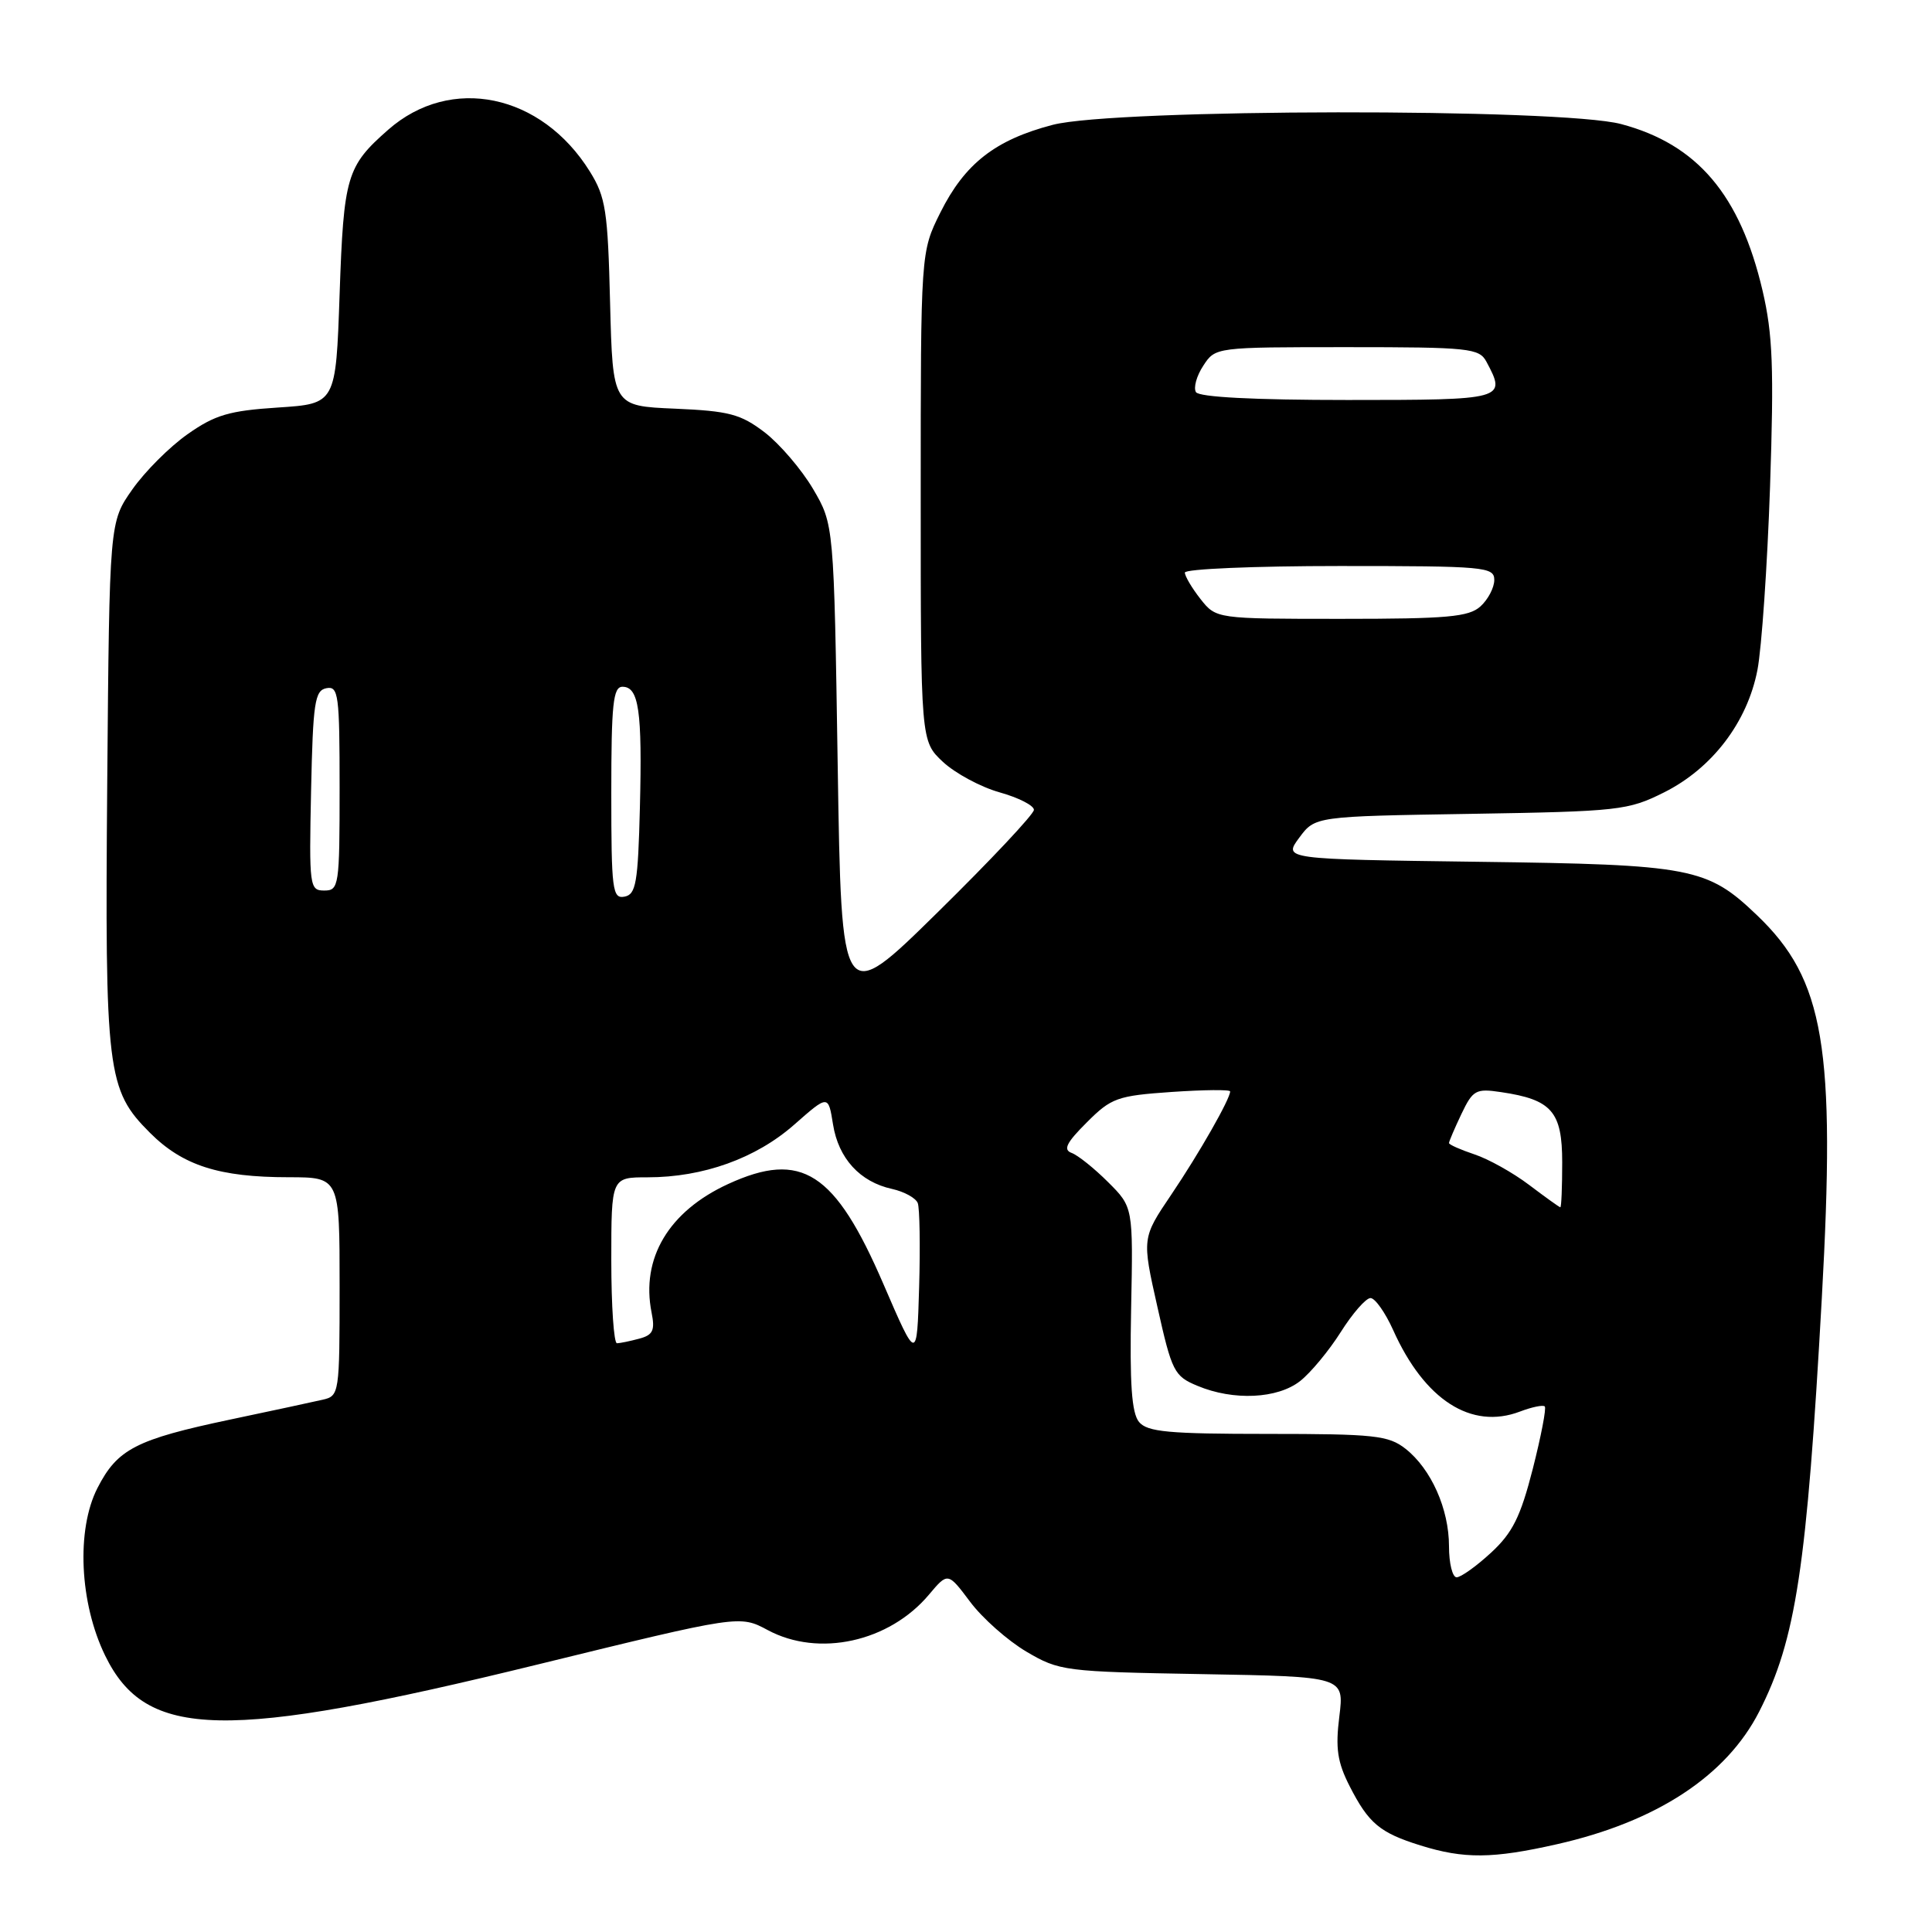<?xml version="1.0" encoding="UTF-8" standalone="no"?>
<!DOCTYPE svg PUBLIC "-//W3C//DTD SVG 1.1//EN" "http://www.w3.org/Graphics/SVG/1.1/DTD/svg11.dtd" >
<svg xmlns="http://www.w3.org/2000/svg" xmlns:xlink="http://www.w3.org/1999/xlink" version="1.1" viewBox="0 0 256 256">
 <g >
 <path fill="currentColor"
d=" M 206.30 244.37 C 219.50 241.39 228.75 235.32 233.10 226.80 C 237.97 217.25 239.41 207.78 241.40 172.00 C 243.25 138.75 241.75 129.83 232.84 121.30 C 226.20 114.94 224.21 114.56 195.78 114.19 C 170.05 113.85 170.05 113.85 172.15 111.01 C 174.25 108.17 174.25 108.17 194.87 107.84 C 214.53 107.52 215.73 107.38 220.49 105.00 C 226.87 101.81 231.53 95.70 232.87 88.77 C 233.43 85.87 234.18 74.95 234.54 64.50 C 235.07 48.78 234.90 44.30 233.55 38.52 C 230.58 25.82 224.90 19.12 214.81 16.44 C 206.82 14.31 147.75 14.39 139.50 16.54 C 131.87 18.53 127.84 21.68 124.60 28.17 C 122.00 33.39 122.00 33.39 122.00 65.80 C 122.00 98.20 122.00 98.20 124.95 100.96 C 126.58 102.47 129.95 104.29 132.45 104.99 C 134.95 105.69 137.00 106.73 137.00 107.31 C 137.00 107.88 131.26 113.99 124.25 120.88 C 111.50 133.42 111.50 133.42 111.00 101.46 C 110.50 69.50 110.50 69.50 107.73 64.78 C 106.20 62.19 103.31 58.82 101.31 57.28 C 98.13 54.86 96.60 54.46 89.42 54.15 C 81.19 53.80 81.19 53.80 80.84 40.15 C 80.54 27.91 80.26 26.11 78.16 22.73 C 71.74 12.40 59.72 9.91 51.44 17.19 C 45.93 22.03 45.54 23.34 45.00 39.00 C 44.50 53.50 44.50 53.50 36.83 54.00 C 30.36 54.42 28.48 54.98 24.86 57.53 C 22.49 59.19 19.19 62.49 17.53 64.86 C 14.50 69.17 14.50 69.17 14.21 103.59 C 13.89 142.14 14.17 144.40 19.87 150.10 C 24.21 154.44 29.03 155.99 38.25 155.99 C 45.00 156.00 45.00 156.00 45.00 170.48 C 45.00 184.68 44.96 184.97 42.75 185.47 C 41.51 185.76 36.00 186.94 30.50 188.10 C 18.00 190.74 15.55 192.01 12.91 197.18 C 10.09 202.70 10.54 212.41 13.93 219.37 C 19.35 230.51 29.70 230.73 71.26 220.55 C 98.01 214.00 98.01 214.00 101.74 216.00 C 108.49 219.62 117.82 217.57 123.09 211.30 C 125.60 208.32 125.60 208.32 128.55 212.25 C 130.17 214.42 133.53 217.39 136.00 218.85 C 140.37 221.42 141.03 221.51 159.31 221.83 C 178.12 222.16 178.12 222.16 177.47 227.43 C 176.94 231.65 177.21 233.49 178.83 236.67 C 181.35 241.61 182.83 242.85 188.22 244.53 C 193.99 246.33 197.78 246.30 206.30 244.37 Z  M 192.00 204.90 C 192.00 199.95 189.64 194.65 186.24 191.97 C 183.98 190.20 182.14 190.00 167.99 190.00 C 154.84 190.00 152.03 189.74 150.93 188.42 C 149.95 187.24 149.68 183.36 149.88 173.39 C 150.15 159.95 150.15 159.95 146.83 156.64 C 145.00 154.81 142.82 153.07 142.00 152.77 C 140.84 152.35 141.30 151.42 144.00 148.73 C 147.25 145.47 148.05 145.19 155.25 144.69 C 159.51 144.40 163.00 144.36 163.00 144.62 C 163.00 145.62 158.91 152.80 155.21 158.28 C 151.31 164.05 151.31 164.05 153.36 173.16 C 155.28 181.75 155.58 182.35 158.67 183.63 C 163.44 185.63 169.28 185.35 172.27 183.00 C 173.67 181.90 176.10 178.97 177.66 176.50 C 179.22 174.03 180.99 172.00 181.60 172.00 C 182.20 172.00 183.55 173.91 184.60 176.24 C 188.75 185.50 194.95 189.49 201.40 187.04 C 202.98 186.44 204.46 186.13 204.69 186.36 C 204.92 186.59 204.20 190.31 203.10 194.64 C 201.47 201.01 200.42 203.11 197.56 205.75 C 195.62 207.54 193.57 209.00 193.01 209.00 C 192.46 209.00 192.00 207.16 192.00 204.90 Z  M 117.06 170.15 C 110.64 155.27 106.22 152.42 96.50 156.88 C 88.61 160.50 84.90 166.73 86.34 173.93 C 86.81 176.28 86.52 176.90 84.70 177.38 C 83.49 177.71 82.16 177.98 81.75 177.99 C 81.34 177.99 81.00 173.05 81.00 167.00 C 81.00 156.00 81.00 156.00 85.82 156.00 C 93.17 156.00 100.16 153.49 105.23 149.03 C 109.75 145.05 109.75 145.05 110.38 148.99 C 111.10 153.50 113.95 156.61 118.20 157.54 C 119.82 157.90 121.35 158.74 121.61 159.42 C 121.86 160.09 121.95 165.10 121.79 170.54 C 121.50 180.44 121.50 180.44 117.06 170.15 Z  M 202.62 157.01 C 200.48 155.39 197.22 153.57 195.37 152.96 C 193.52 152.34 192.00 151.67 192.00 151.46 C 192.00 151.24 192.74 149.52 193.64 147.62 C 195.16 144.43 195.56 144.21 198.89 144.71 C 205.62 145.70 207.00 147.29 207.00 154.02 C 207.00 157.31 206.89 159.99 206.75 159.97 C 206.61 159.96 204.75 158.62 202.62 157.01 Z  M 81.00 105.07 C 81.00 93.31 81.24 91.00 82.48 91.00 C 84.65 91.00 85.11 94.18 84.79 106.99 C 84.54 117.00 84.27 118.52 82.75 118.81 C 81.15 119.12 81.00 117.94 81.00 105.07 Z  M 41.22 104.76 C 41.47 93.08 41.71 91.49 43.25 91.19 C 44.85 90.88 45.00 92.04 45.00 104.43 C 45.00 117.40 44.91 118.00 42.97 118.00 C 41.02 118.00 40.95 117.49 41.22 104.76 Z  M 159.07 79.37 C 157.93 77.92 157.00 76.34 157.00 75.87 C 157.00 75.39 166.22 75.00 177.50 75.00 C 196.76 75.00 198.00 75.11 198.00 76.85 C 198.00 77.86 197.18 79.43 196.17 80.35 C 194.62 81.75 191.79 82.00 177.74 82.00 C 161.15 82.00 161.15 82.00 159.07 79.37 Z  M 158.47 51.96 C 158.12 51.38 158.55 49.81 159.44 48.46 C 161.04 46.00 161.07 46.00 178.49 46.00 C 194.71 46.00 196.00 46.14 196.96 47.93 C 199.64 52.94 199.43 53.00 178.56 53.00 C 166.13 53.00 158.89 52.62 158.47 51.96 Z "/>
</g>
</svg>